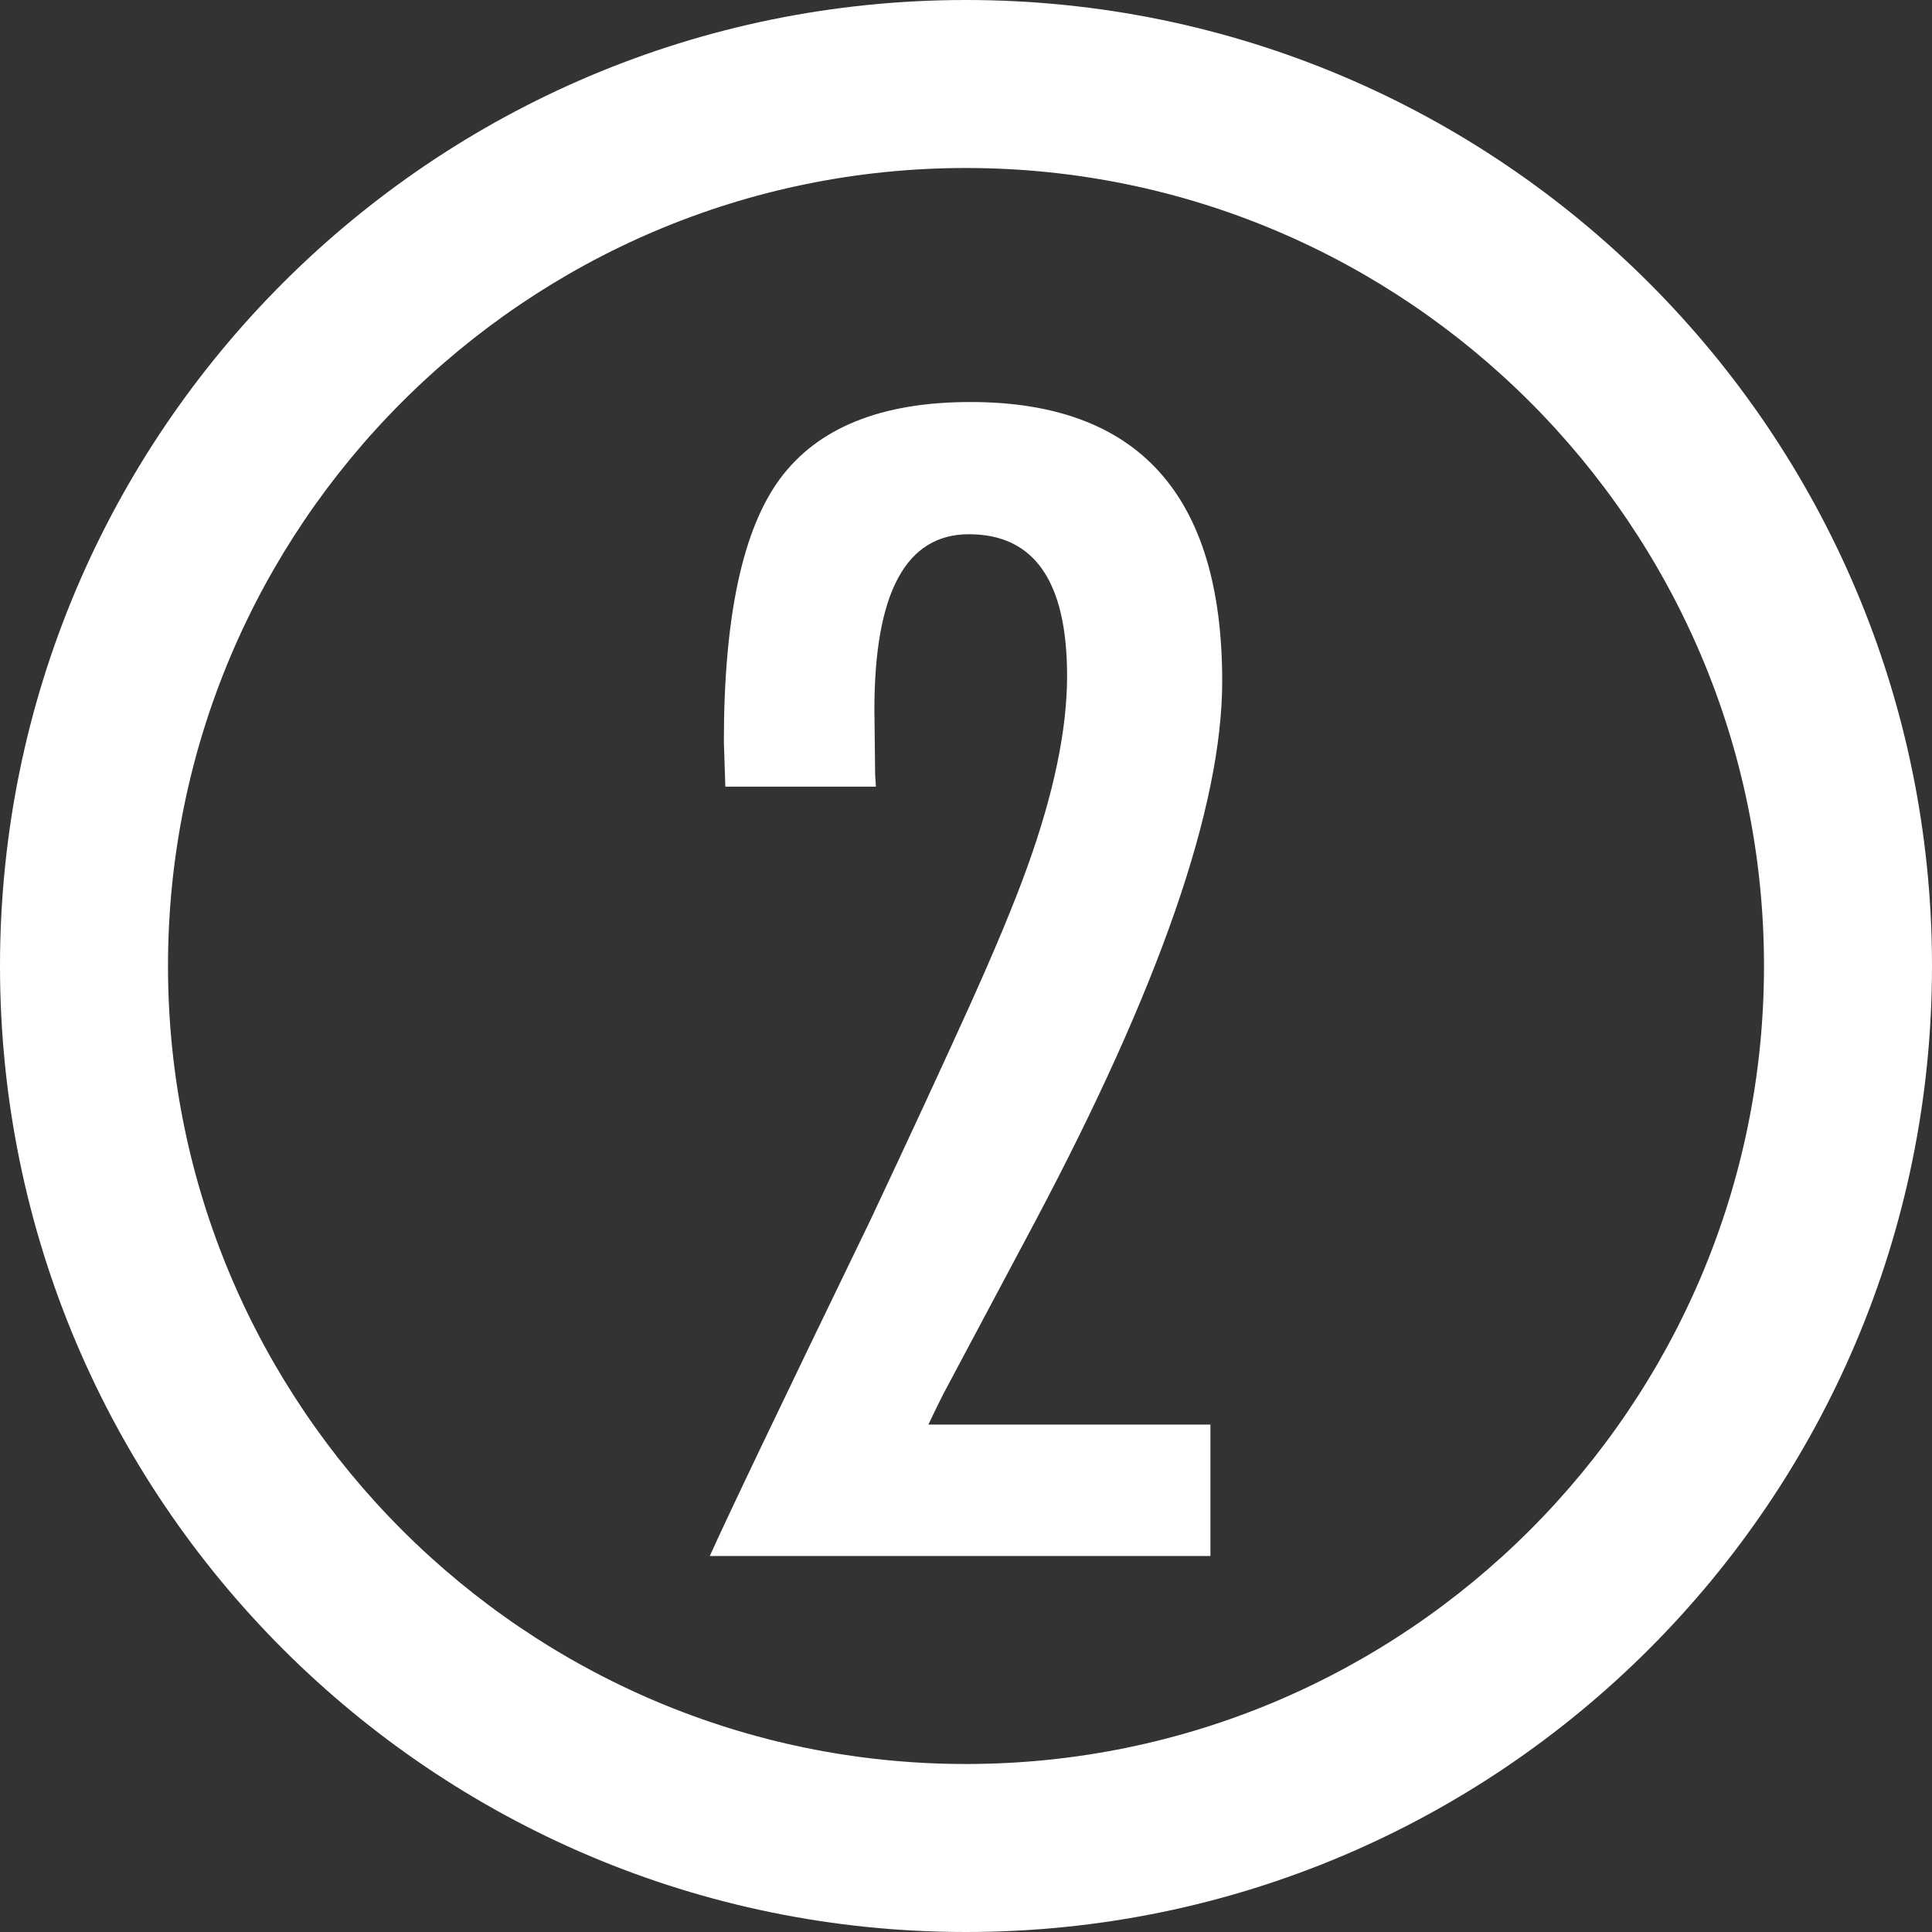 <?xml version="1.0" encoding="utf-8"?>
<!-- Generator: Adobe Illustrator 15.0.0, SVG Export Plug-In . SVG Version: 6.00 Build 0)  -->
<!DOCTYPE svg PUBLIC "-//W3C//DTD SVG 1.1//EN" "http://www.w3.org/Graphics/SVG/1.1/DTD/svg11.dtd">
<svg version="1.1" id="Layer_1" xmlns="http://www.w3.org/2000/svg" xmlns:xlink="http://www.w3.org/1999/xlink" x="0px" y="0px"
	 width="46px" height="46px" viewBox="0 0 46 46" enable-background="new 0 0 46 46" xml:space="preserve">
<rect x="0" y="0" width="46" height="46" fill="#333333" stroke="none"/>
<path fill="#FFFFFF" d="M23,4c10.477,0,19,8.523,19,19s-8.523,19-19,19S4,33.477,4,23S12.523,4,23,4 M23,0C10.297,0,0,10.297,0,23
	c0,12.702,10.297,23,23,23c12.702,0,23-10.298,23-23C46,10.297,35.702,0,23,0L23,0z"/>
<g>
	<path fill="#FFFFFF" d="M20.855,18.73H17.27l-0.035-1.072c0-2.965,0.445-5.051,1.336-6.258c0.902-1.219,2.414-1.828,4.535-1.828
		c3.996,0,5.994,2.215,5.994,6.645c0,2.988-1.494,7.295-4.482,12.92l-2.162,4.061c-0.012,0.023-0.047,0.094-0.105,0.211
		s-0.141,0.287-0.246,0.51h6.715v3.129H16.9c0.199-0.445,0.615-1.33,1.248-2.654s1.494-3.111,2.584-5.361
		c0.926-1.969,1.699-3.639,2.32-5.01c0.621-1.372,1.09-2.497,1.406-3.375c0.633-1.758,0.949-3.275,0.949-4.553
		c0-2.25-0.779-3.375-2.338-3.375c-1.5,0-2.25,1.395-2.25,4.184l0.018,1.547L20.855,18.73z"/>
</g>
</svg>

